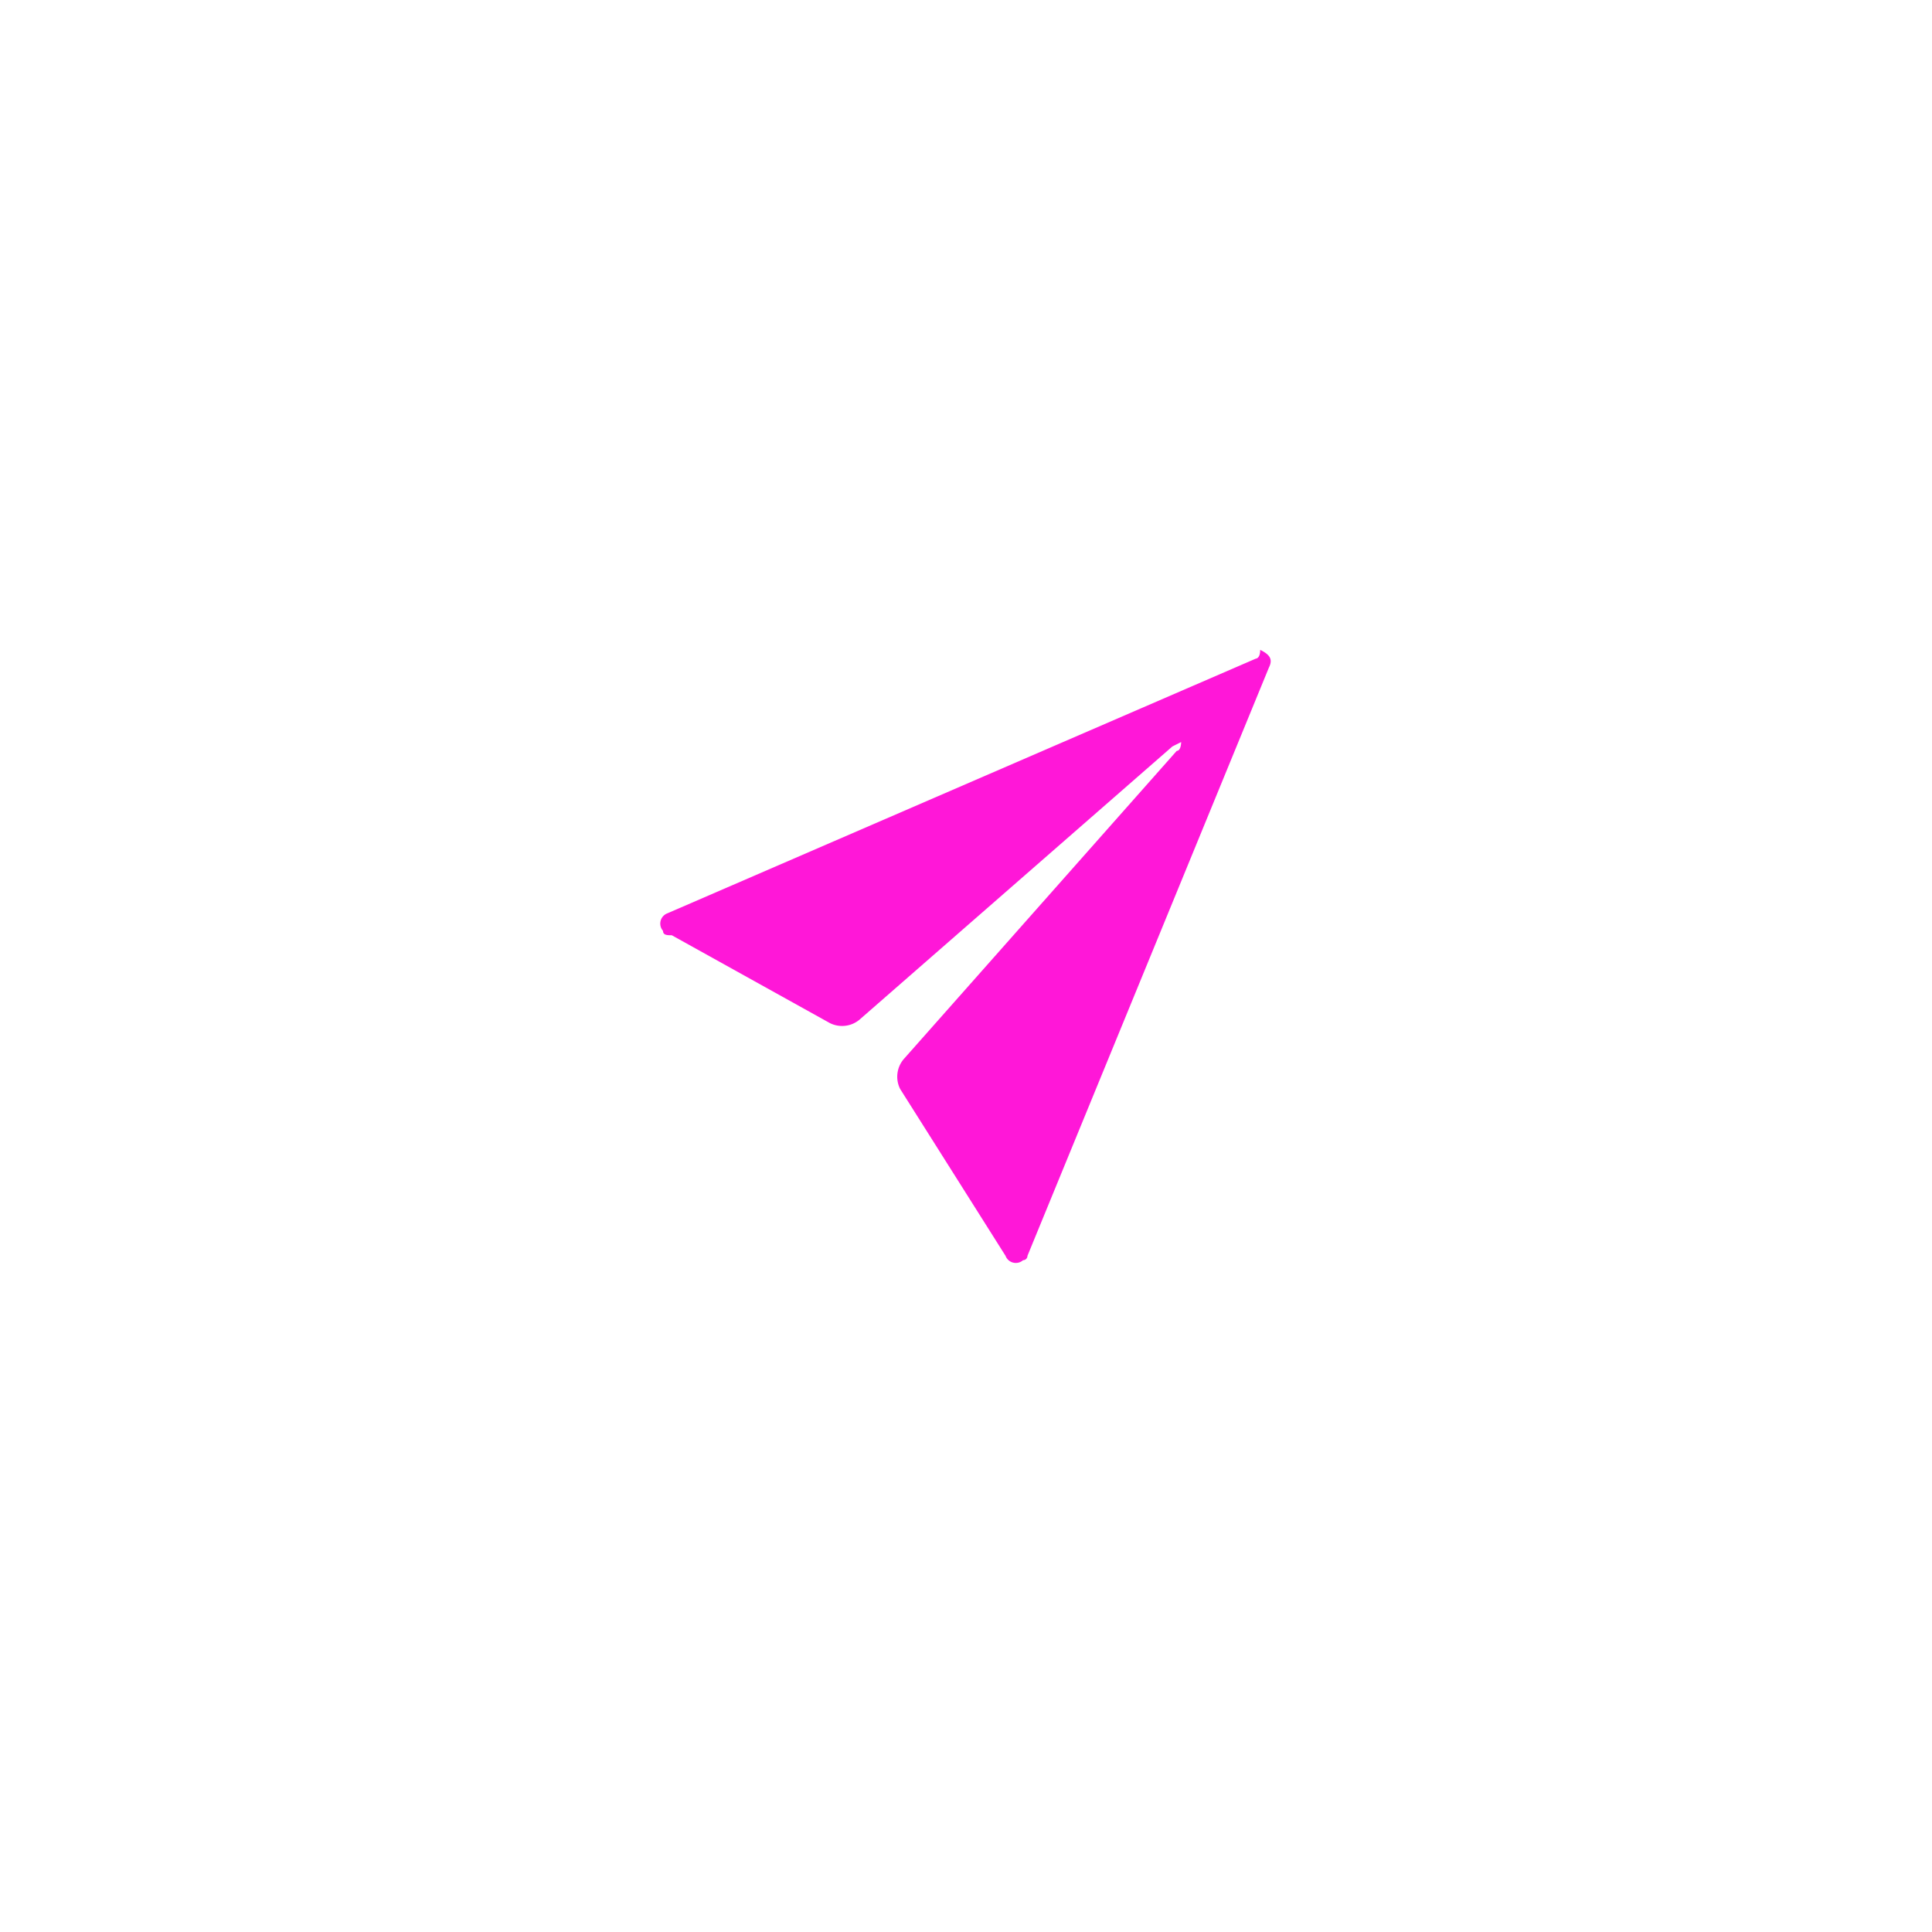 <svg xmlns="http://www.w3.org/2000/svg" viewBox="0 0 44 44"><defs><style>.cls-1{fill:#fff;fill-opacity:0;}.cls-2{fill:#ff17d8;}</style></defs><title>Recurso 1</title><g id="Capa_2" data-name="Capa 2"><g id="Capa_1-2" data-name="Capa 1"><rect id="Rectángulo_382" data-name="Rectángulo 382" class="cls-1" width="44" height="44"/><path id="ios-send" class="cls-2" d="M28.6,15,15.2,20.8a.25.25,0,0,0-.1.4c0,.1.1.1.2.1l3.6,2a.62.62,0,0,0,.7-.1L26.7,17l.2-.1s0,.2-.1.2l-6.2,7a.62.62,0,0,0-.1.7l2.4,3.8a.25.25,0,0,0,.4.1.1.1,0,0,0,.1-.1l5.5-13.4c.1-.2,0-.3-.2-.4C28.7,15,28.6,15,28.6,15Z"/></g></g></svg>